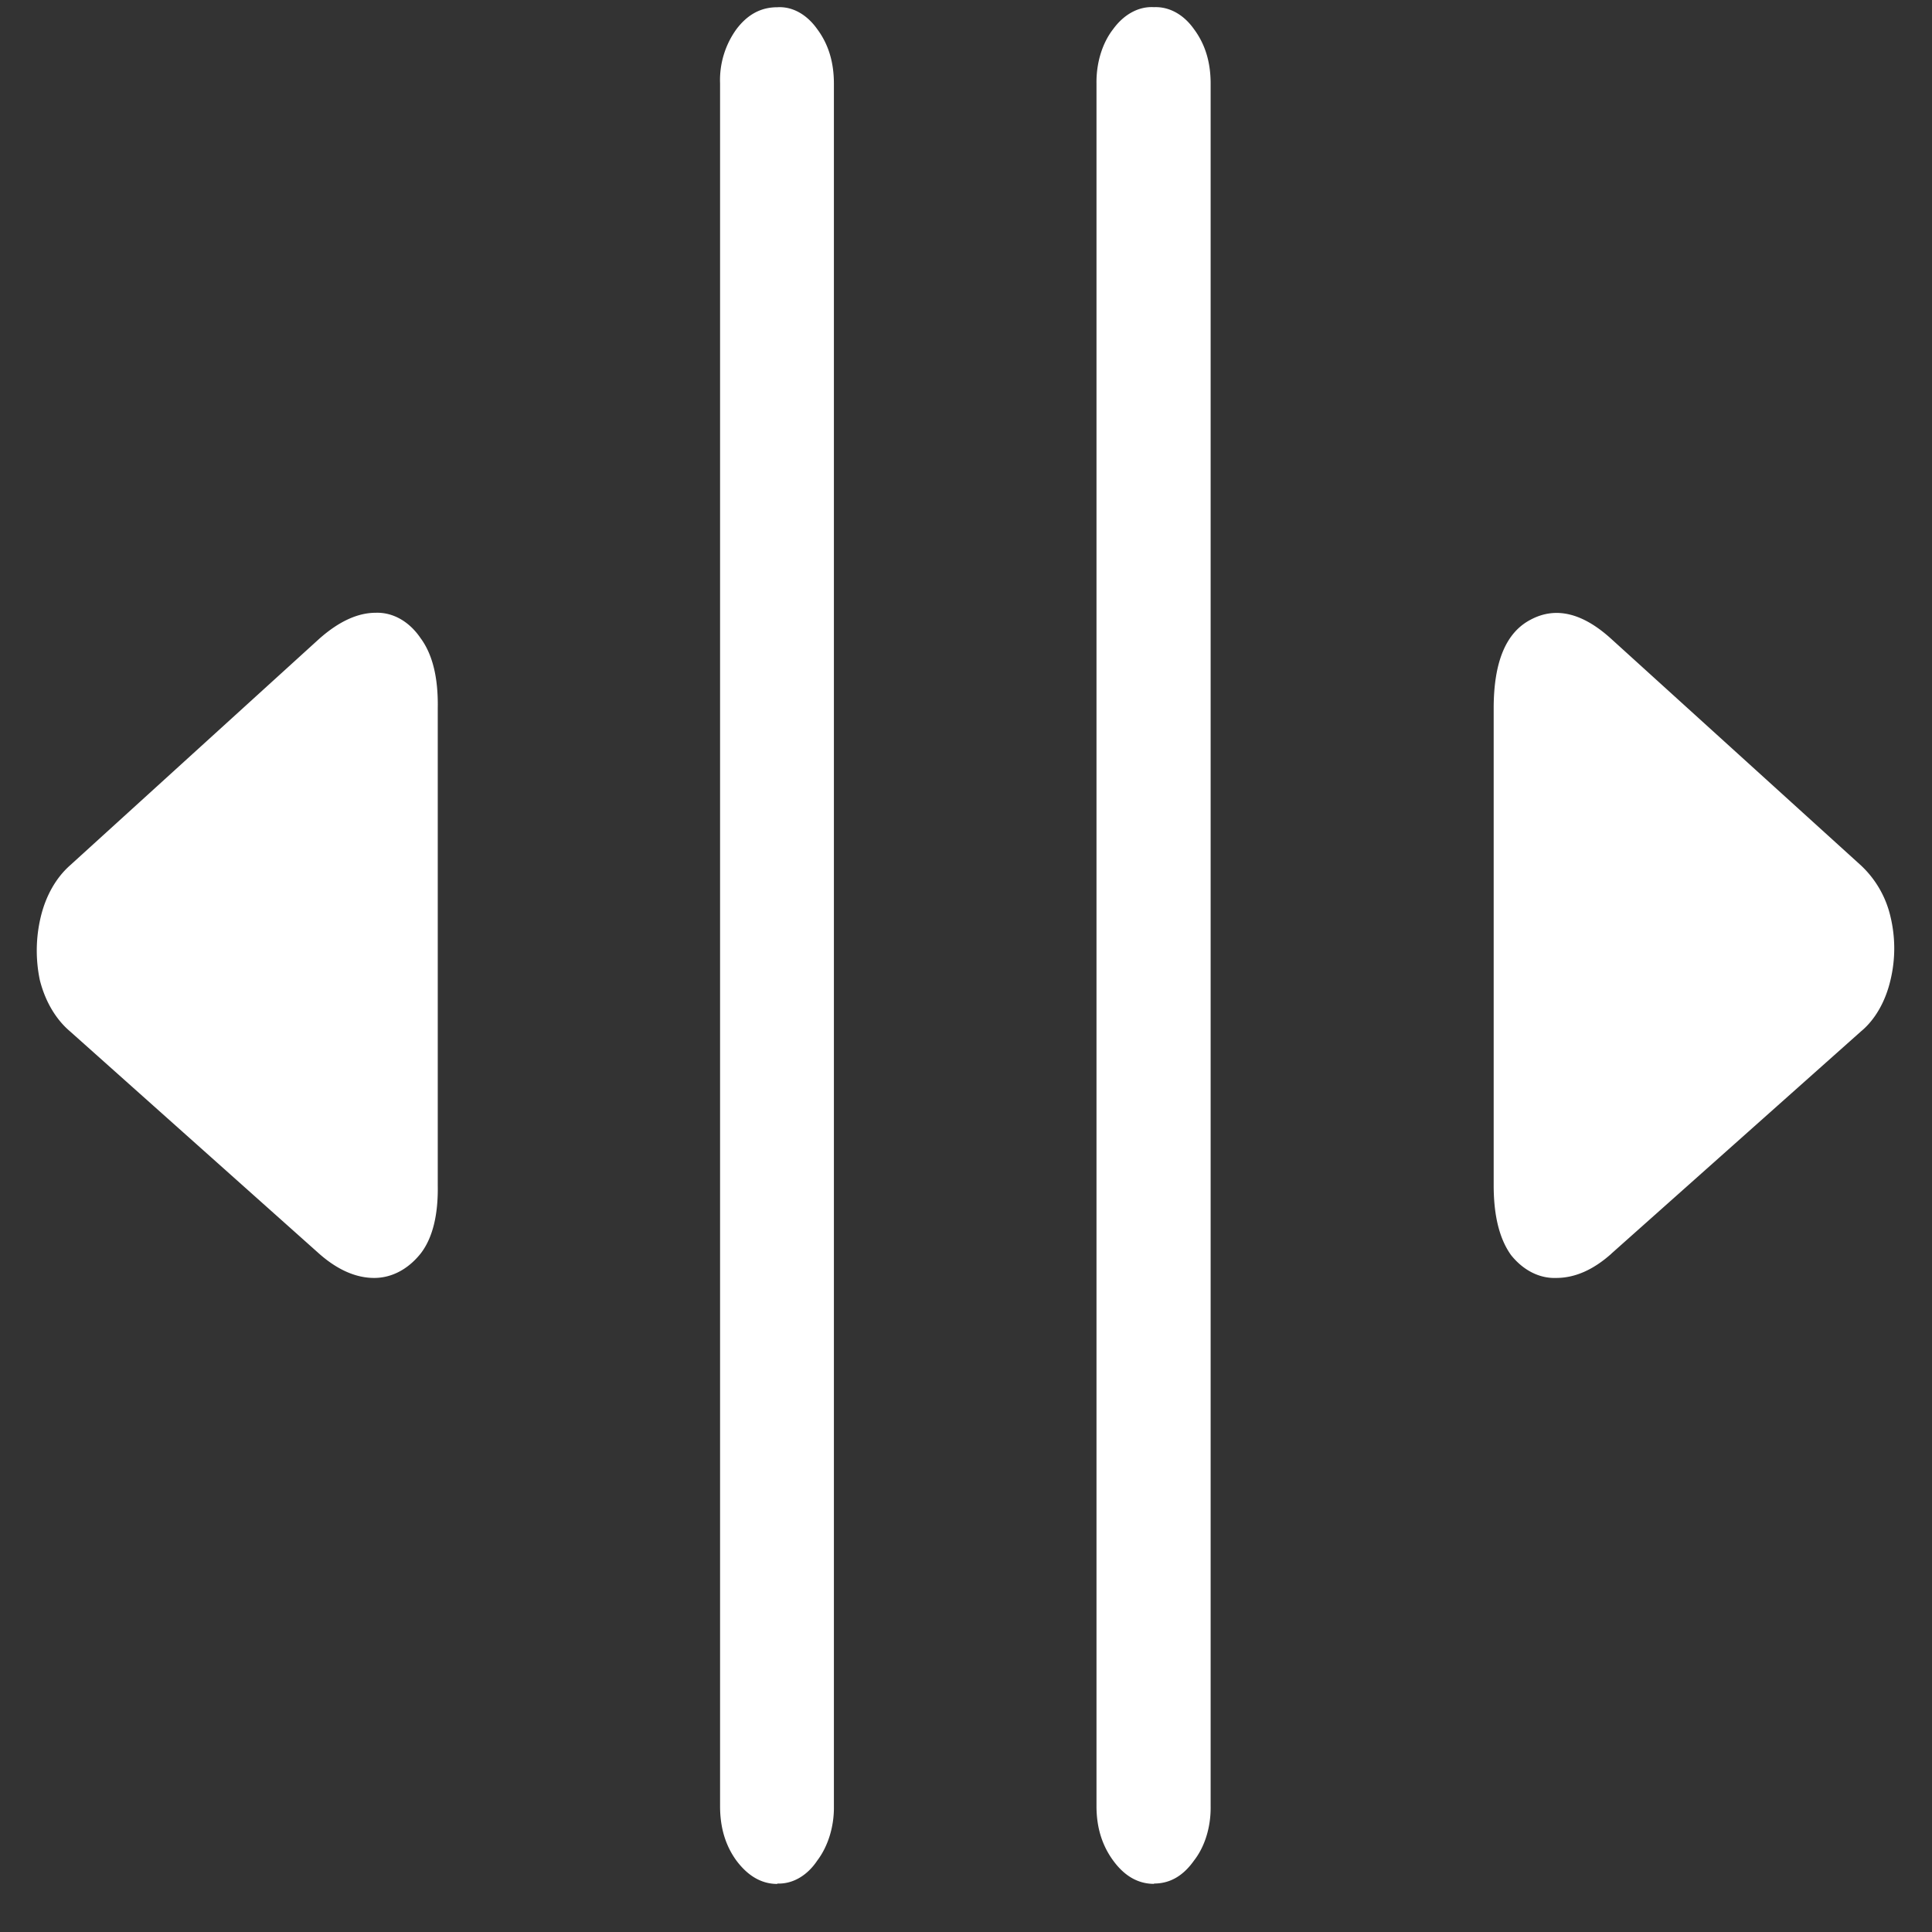 <svg xmlns="http://www.w3.org/2000/svg" width="24" height="24"><rect width="100%" height="100%" fill="#333333" stroke="none"/><path style="stroke:none;fill-rule:nonzero;fill:#fff;fill-opacity:1" d="M3.965 15.574c.23.203.46.301.683.301.215 0 .418-.105.575-.3.148-.188.222-.477.215-.852V8.8c.007-.387-.067-.676-.215-.875-.141-.207-.344-.32-.555-.313-.223 0-.457.106-.703.324L.87 10.75c-.172.152-.3.375-.363.637a1.79 1.79 0 0 0-.012.789c.067.265.2.488.375.636Zm5.691 7.824c.188.008.371-.097.496-.285.133-.175.211-.422.207-.675V1.038c0-.27-.07-.492-.207-.676C10.023.18 9.844.078 9.656.09c-.199 0-.367.086-.508.273a1.08 1.08 0 0 0-.203.672v21.402c0 .266.067.489.203.676.141.188.309.29.508.29Zm4.68 0c.2 0 .363-.097.496-.285.137-.175.211-.422.207-.675V1.038c0-.27-.07-.492-.207-.676-.129-.183-.309-.281-.496-.273-.191-.012-.375.09-.508.273-.137.176-.21.422-.207.672v21.402c0 .266.07.489.207.676.137.188.305.29.508.29Zm5.68-7.824 3.101-2.761c.176-.145.305-.372.367-.637a1.684 1.684 0 0 0 0-.79 1.259 1.259 0 0 0-.367-.636l-3.101-2.813c-.356-.324-.692-.406-1.004-.238-.305.16-.457.524-.457 1.102v5.922c0 .375.07.664.215.867.152.191.355.293.562.285.23 0 .457-.098.684-.3Zm0 0"/></svg>